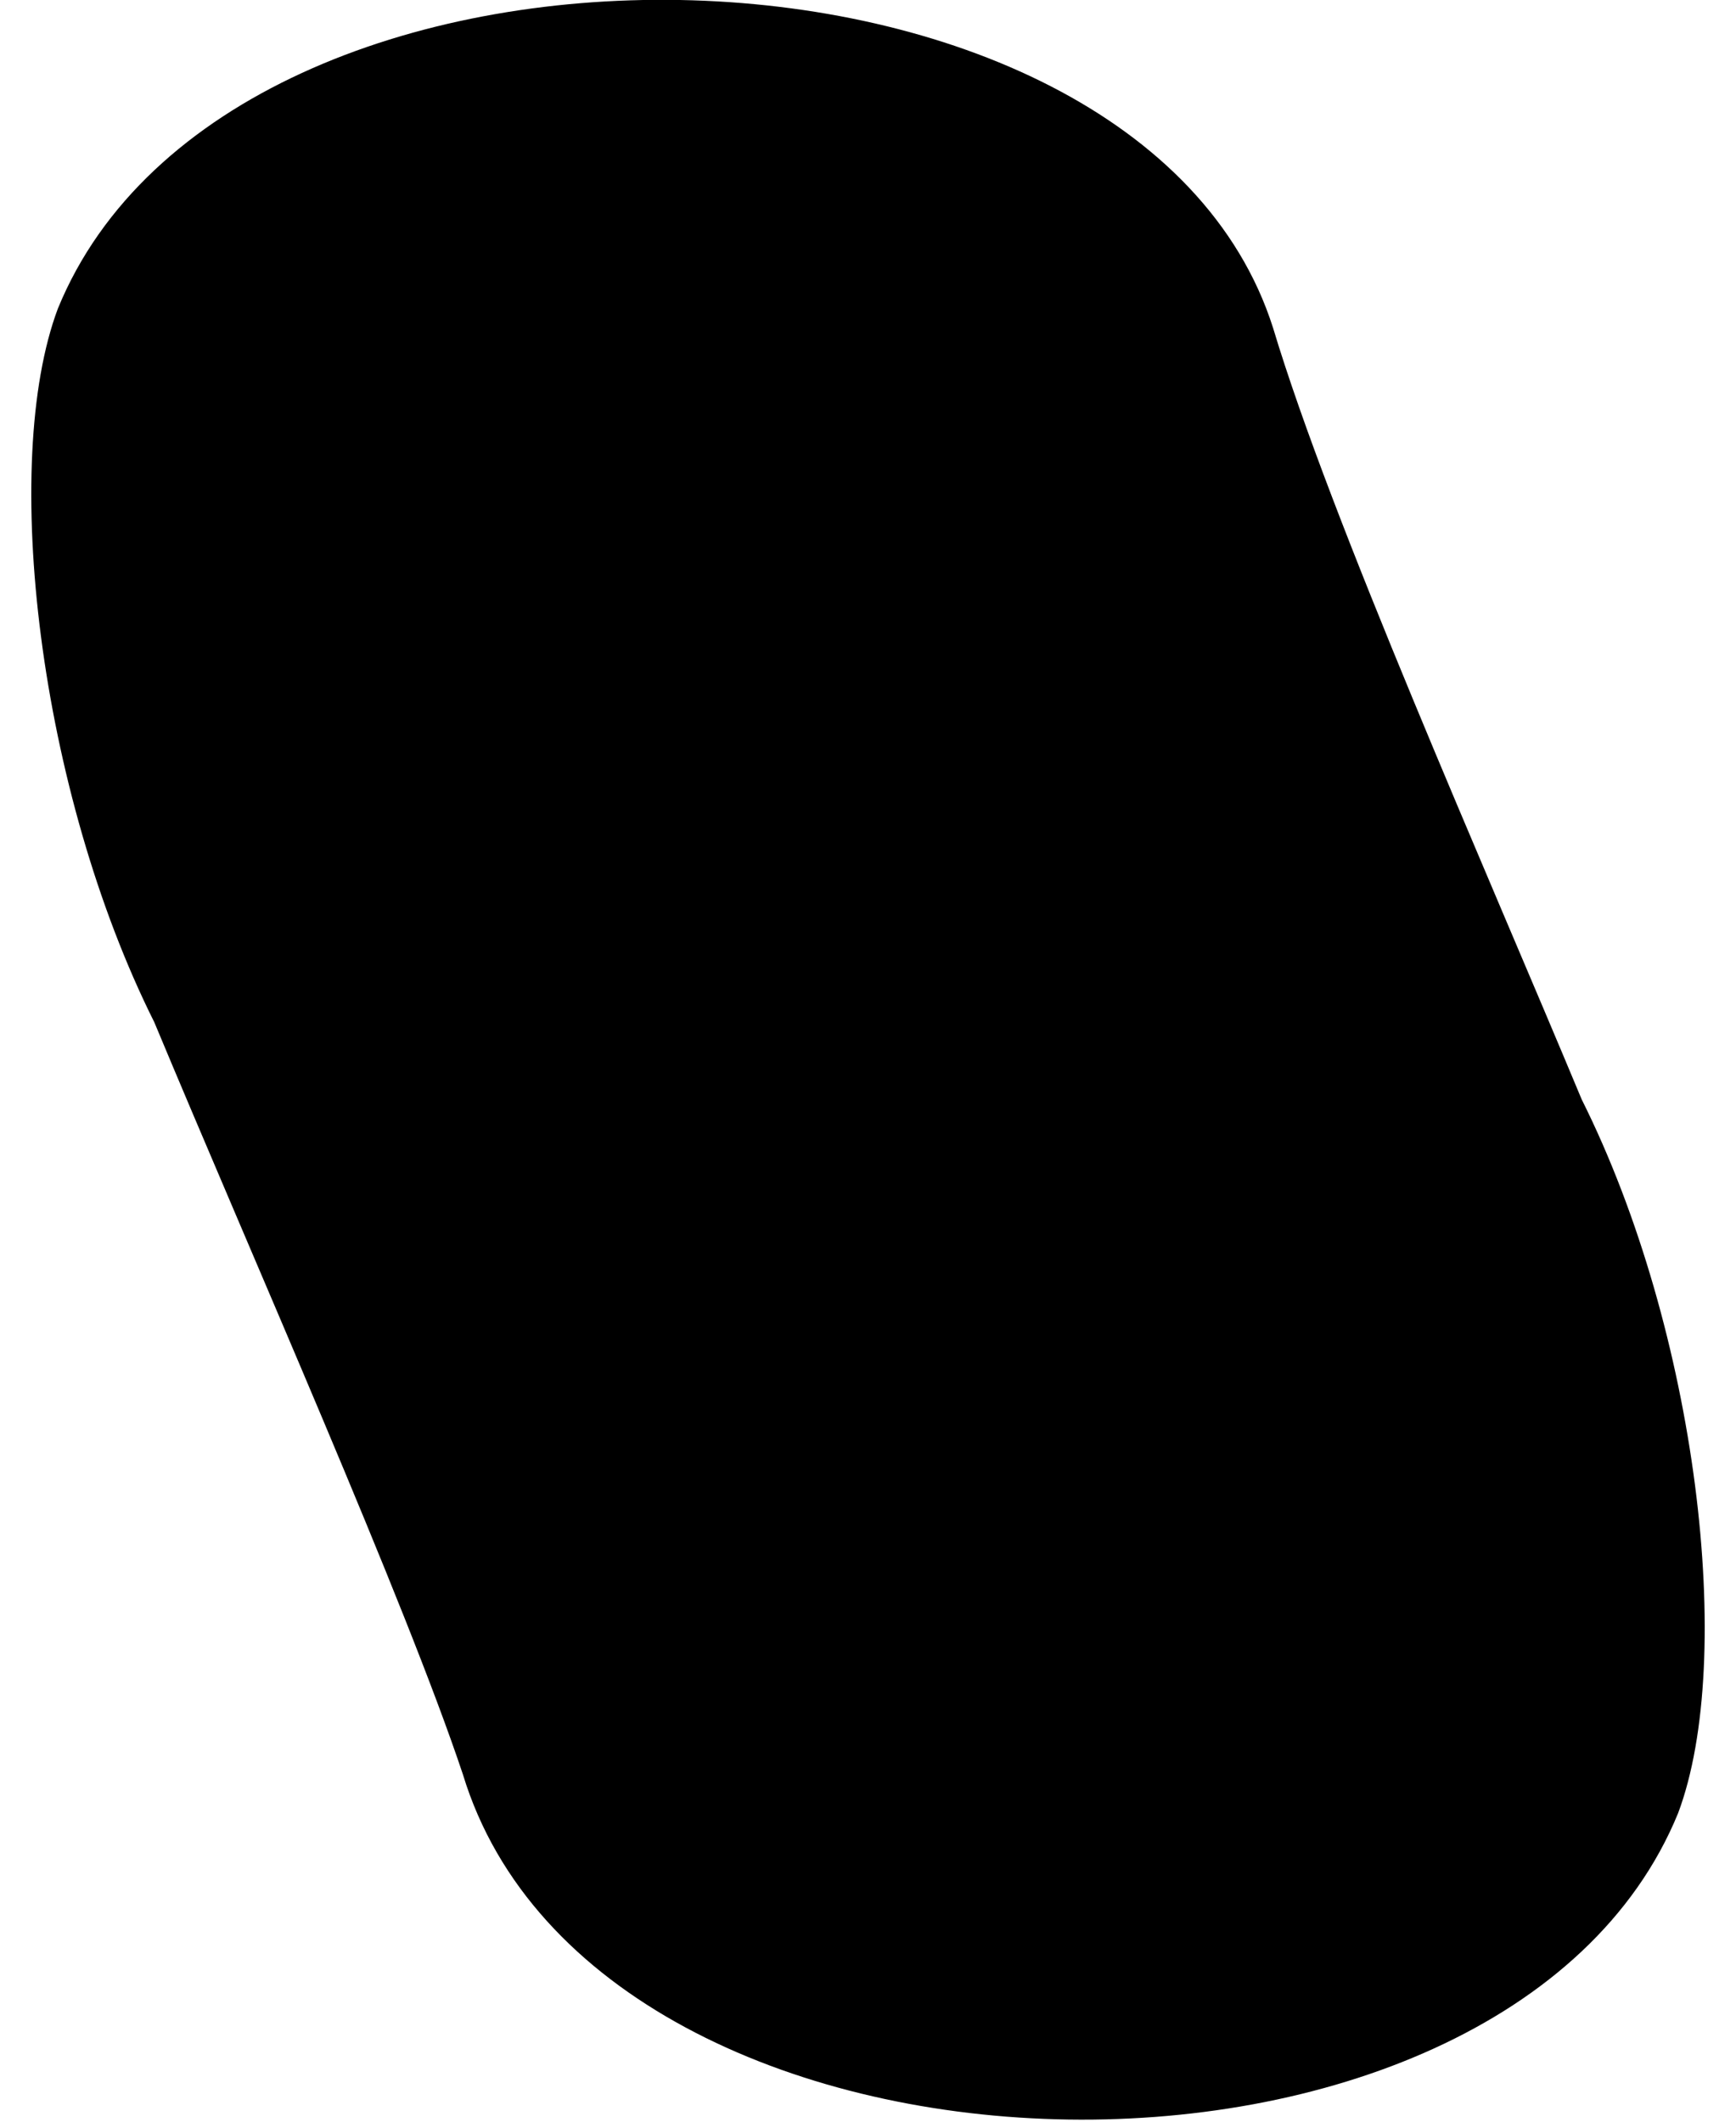 <?xml version="1.0" standalone="no"?>
<!DOCTYPE svg PUBLIC "-//W3C//DTD SVG 20010904//EN"
 "http://www.w3.org/TR/2001/REC-SVG-20010904/DTD/svg10.dtd">
<svg version="1.0" xmlns="http://www.w3.org/2000/svg"
 width="9pt" height="11pt" viewBox="0 0 9 11"
 preserveAspectRatio="xMidYMid meet">
<g transform="translate(0,11) scale(0.1,-0.1)"
fill="#000000" stroke="none">
<path fill="#000000" stroke="none" d="M3 94 c-3 -8 -1 -25 5 -37 5 -12 13
-30 16 -39 7 -23 54 -24 63 -2 3 8 1 25 -5 37 -5 12 -13 30 -16 40 -7 22 -54
23 -63 1z"/>
</g>
</svg>
